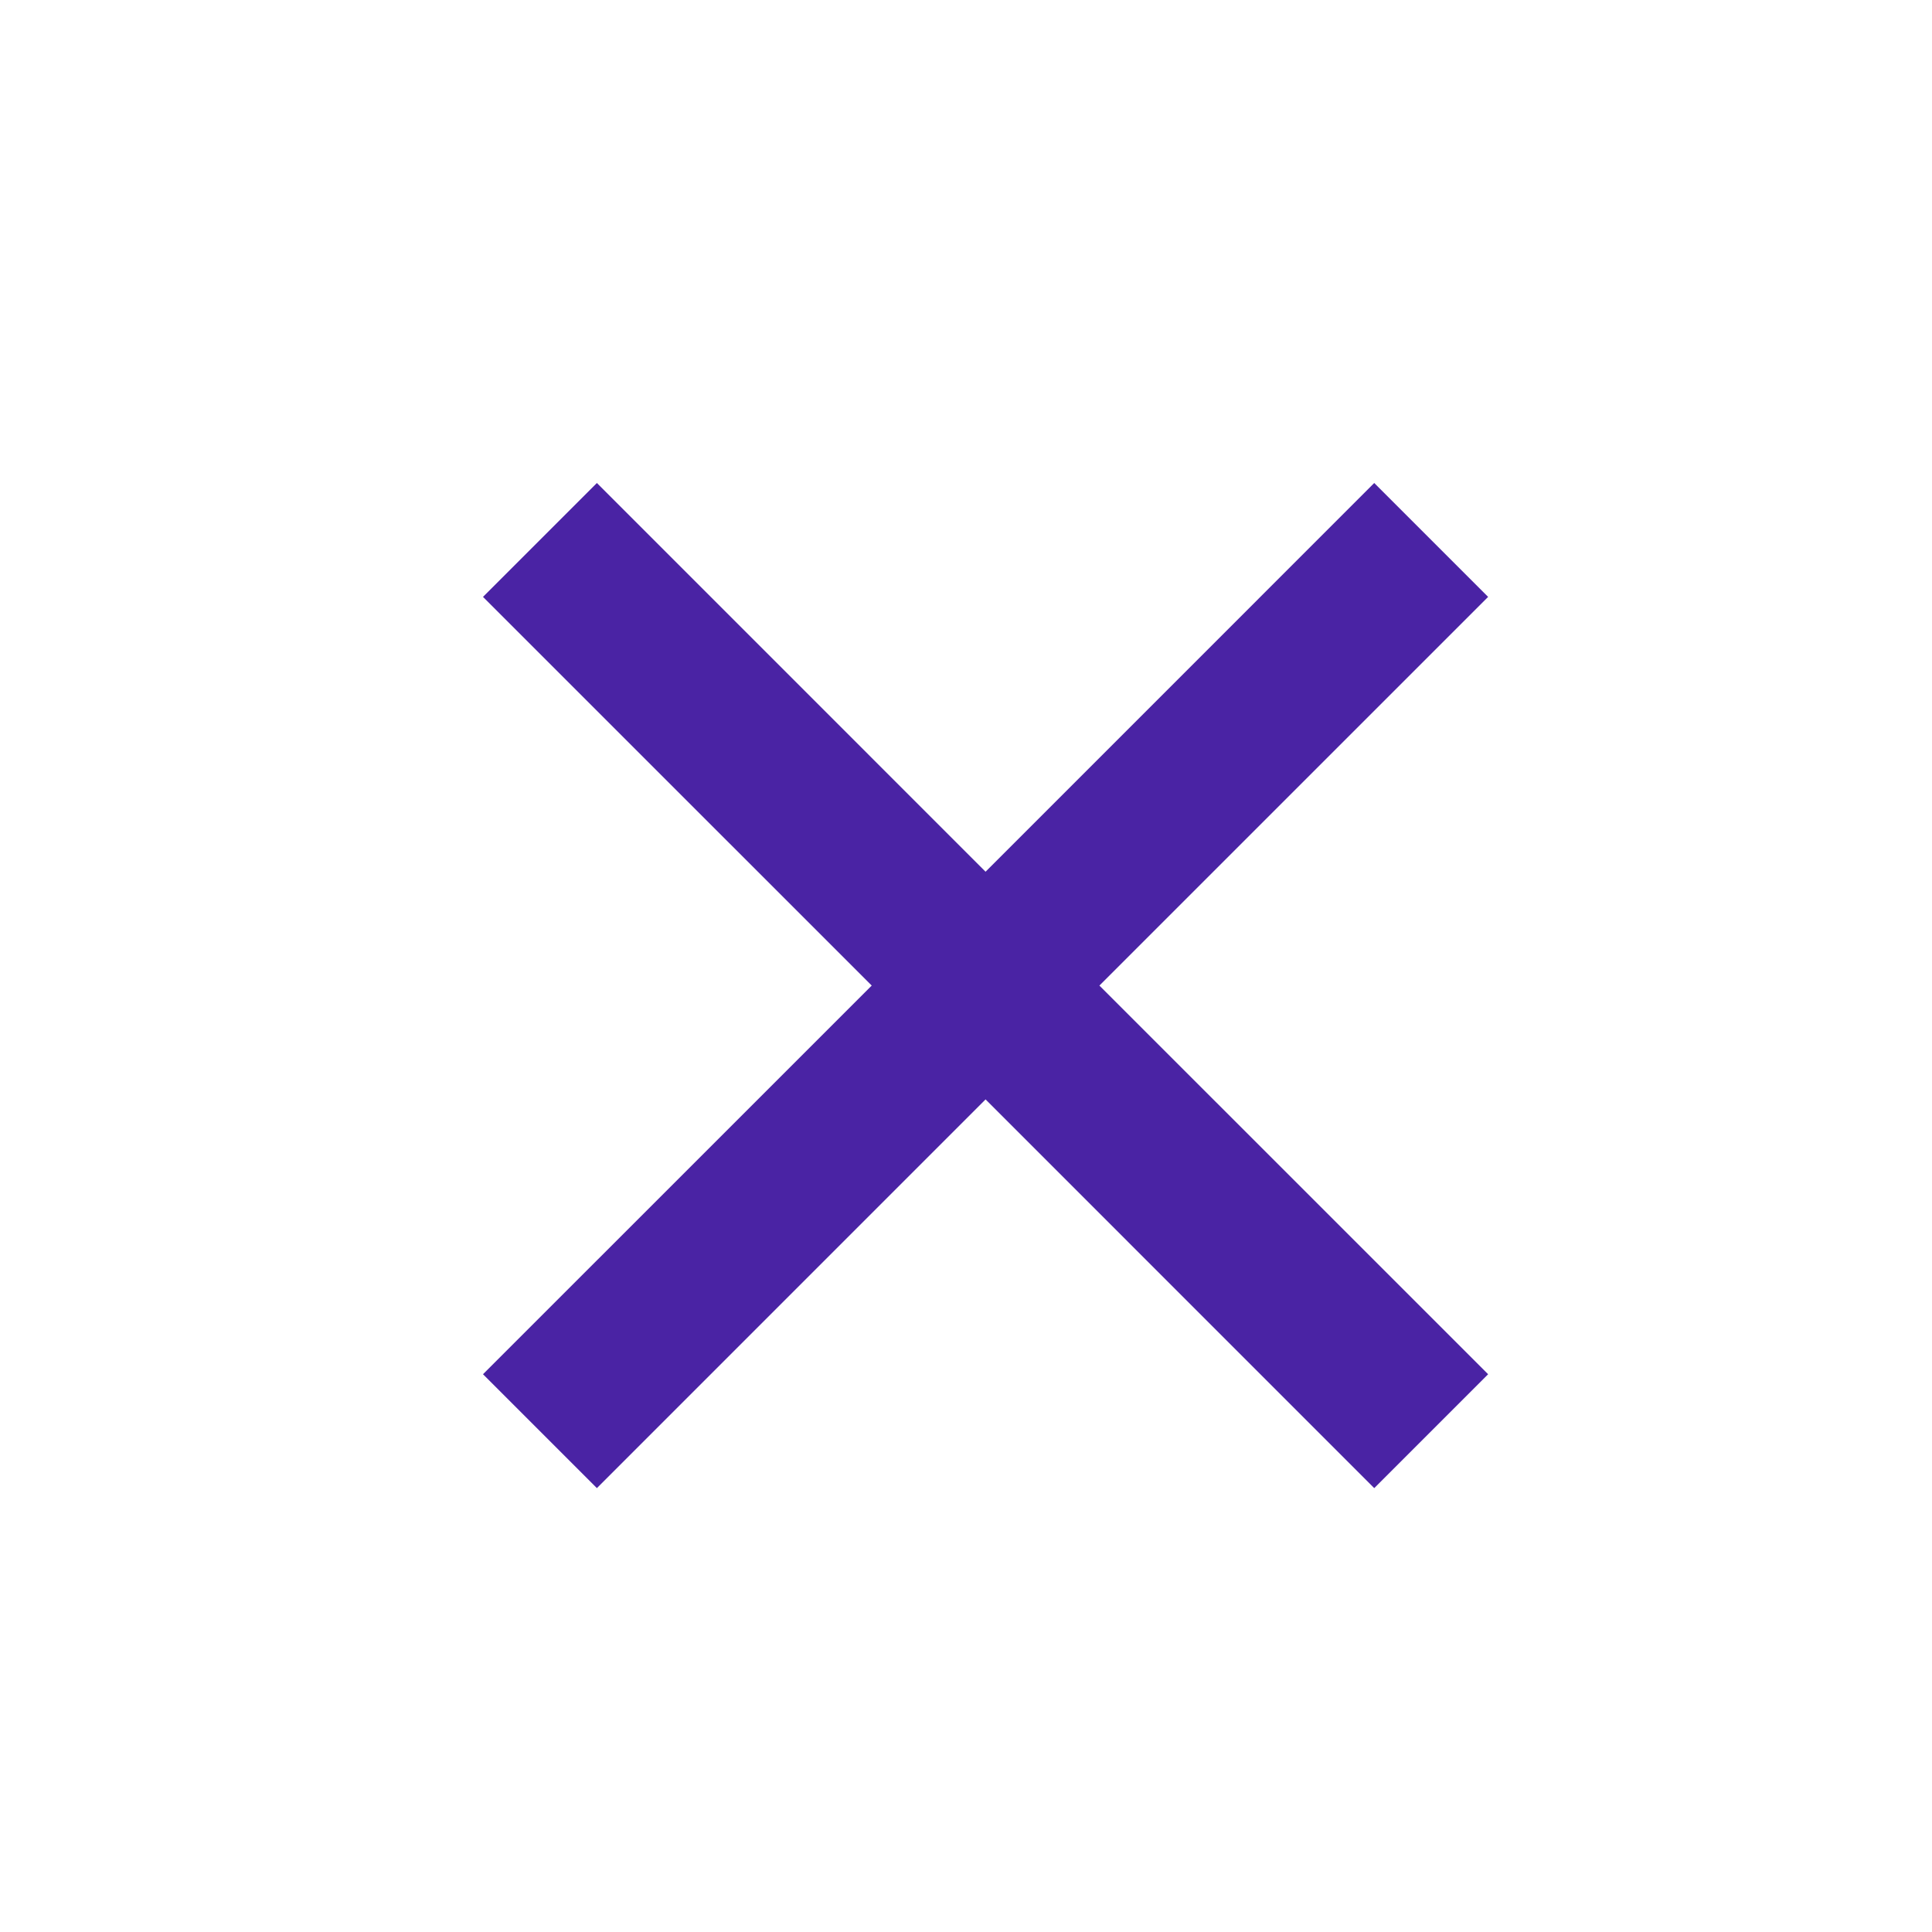 <svg width="40" height="40" viewBox="0 0 40 40" fill="none" xmlns="http://www.w3.org/2000/svg">
<path d="M28.452 10L20.405 18.048L12.358 10L10 12.358L18.048 20.405L10 28.452L12.358 30.81L20.405 22.762L28.452 30.81L30.81 28.452L22.762 20.405L30.81 12.358L28.452 10Z" fill="#4A23A4"/>
</svg>
